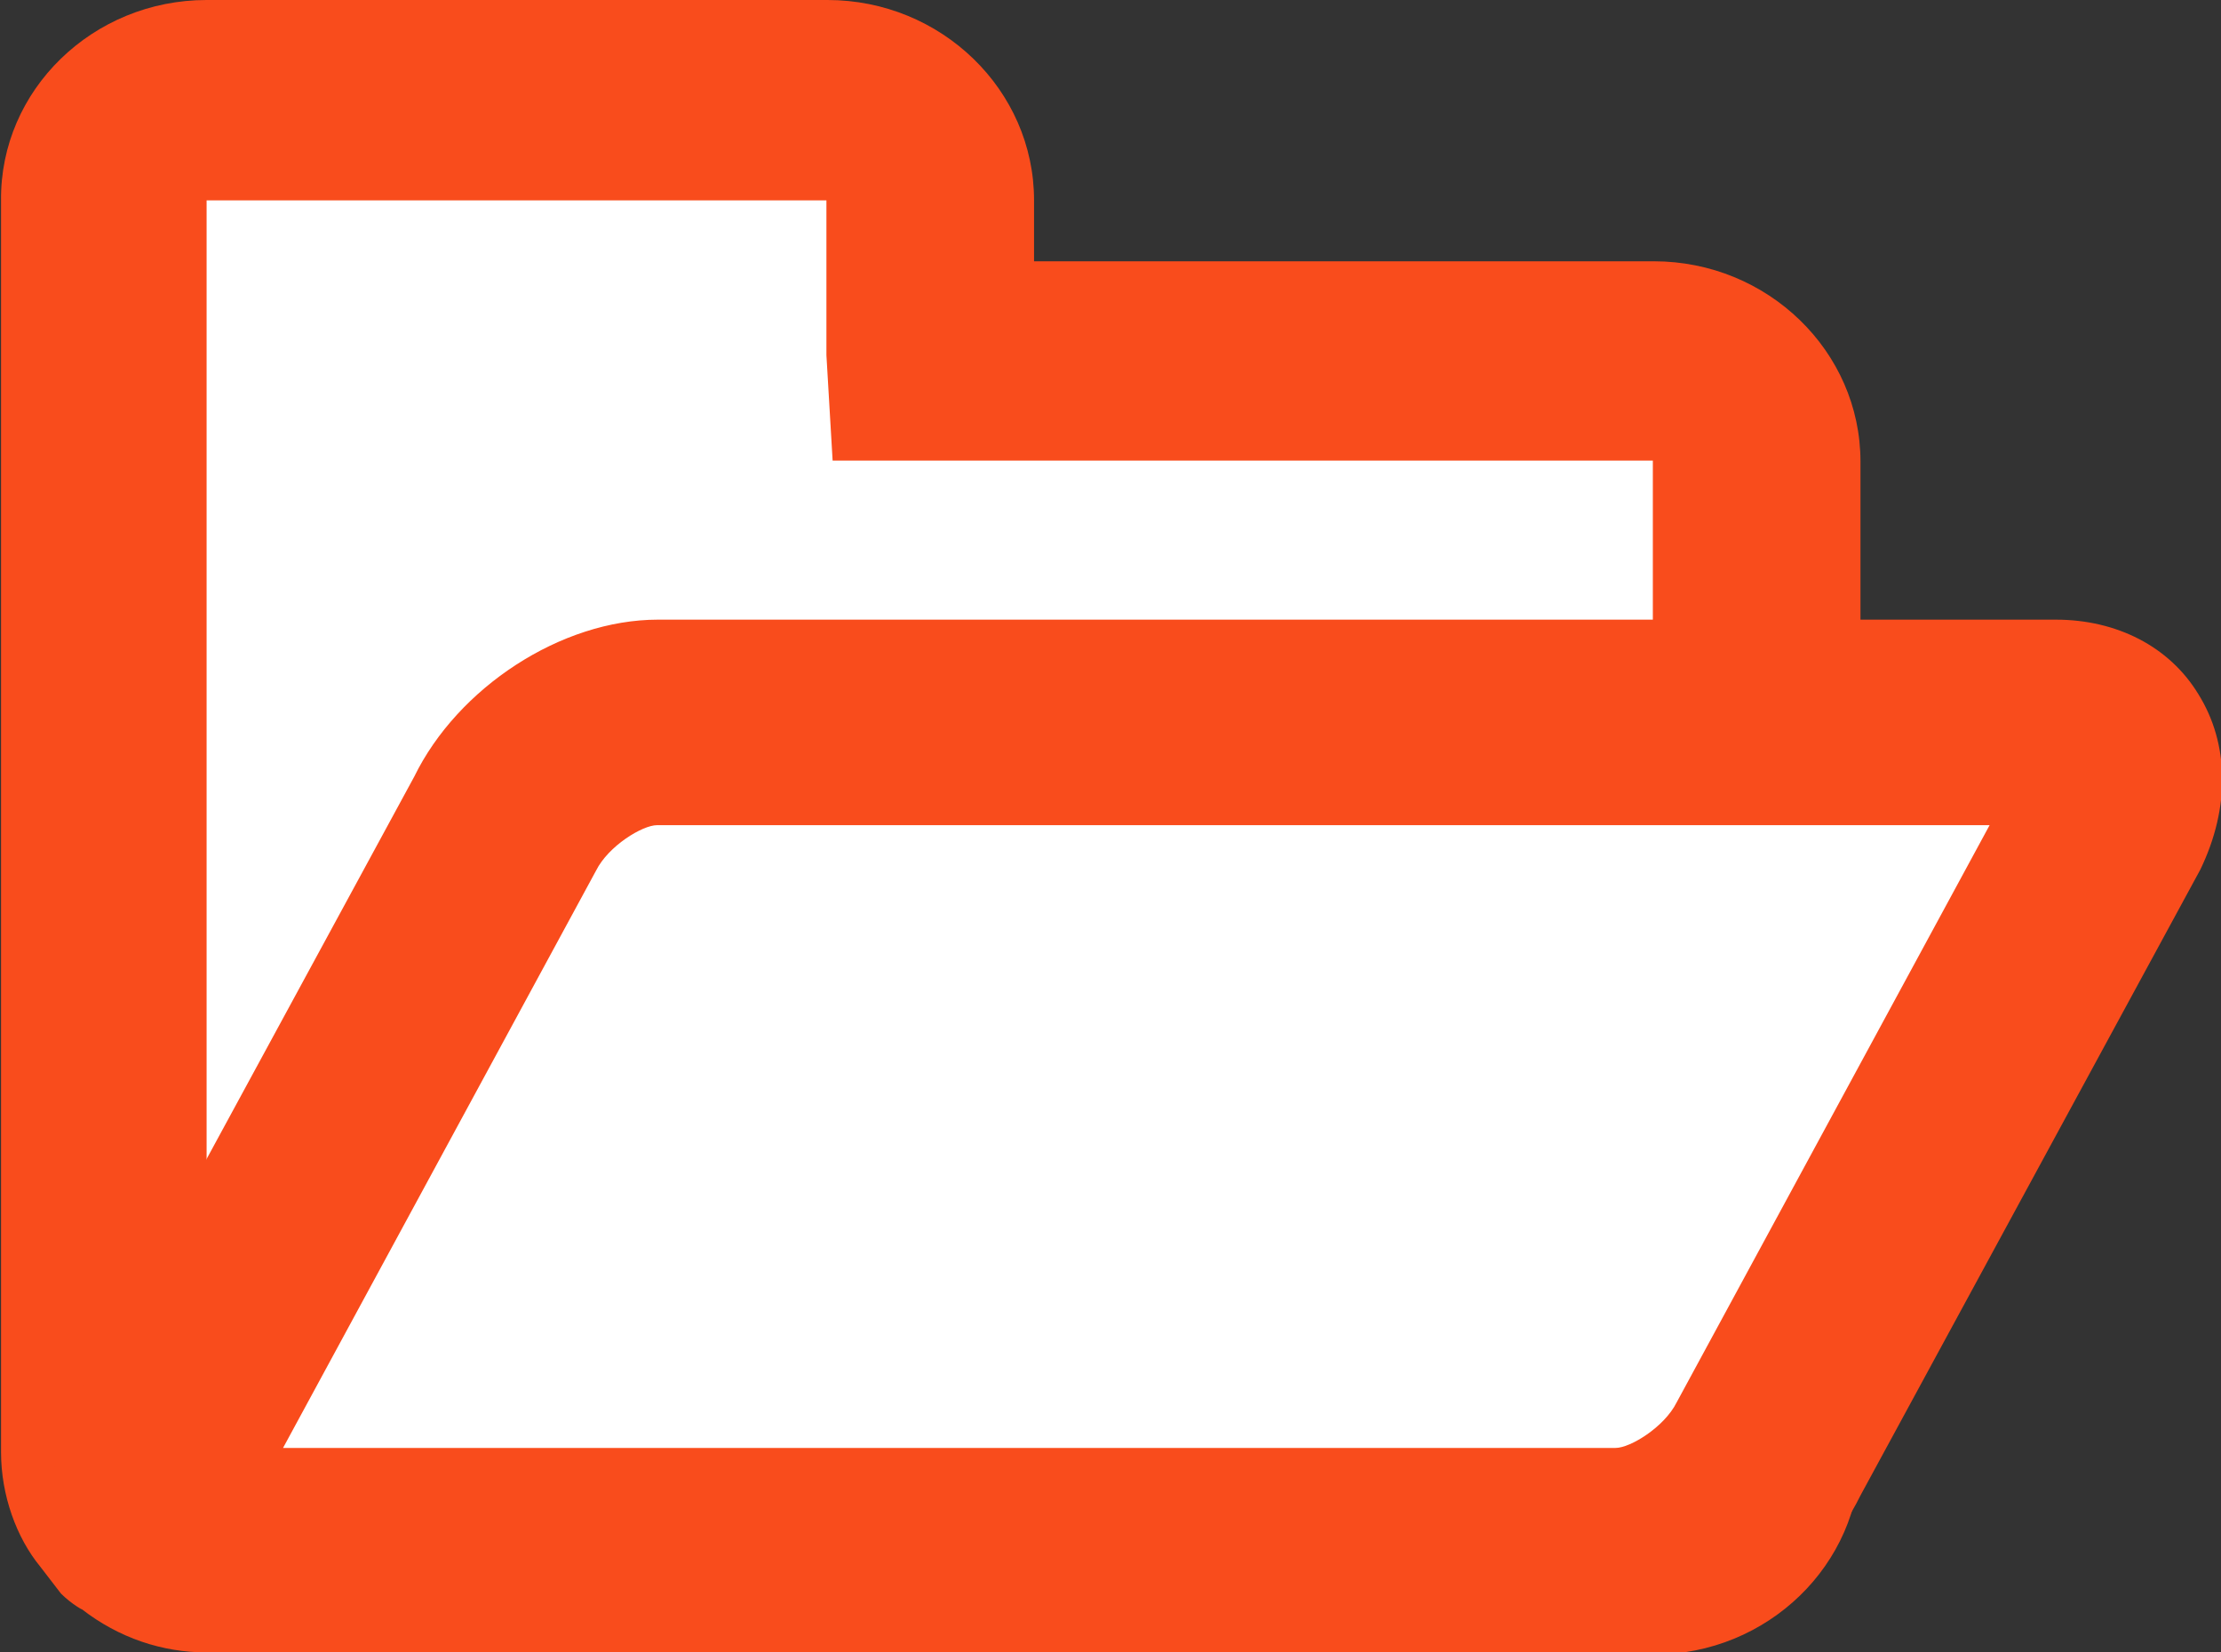 <?xml version="1.0" encoding="UTF-8"?><svg id="icon_folder" xmlns="http://www.w3.org/2000/svg" width="21.5" height="16" viewBox="0 0 21.5 16"><rect x="0" y="0" width="21.5" height="16" fill="#333333" stroke="none"/><defs><style>.cls-1{fill:#f94c1c;}.cls-1,.cls-2{stroke-width:0px;}.cls-2{fill:#fff;}</style></defs><path class="cls-2" d="M16,3.49h-6.95s-.06-.02-.06-.05v-1.5c0-.53-.45-.97-1-.97H2c-.55,0-1,.43-1,.97v12.13c0,.22.09.42.22.58.03.03.04.07.07.1.03.03.07.04.1.07.17.13.37.22.6.22h14.01c.55,0,1-.43,1-.97V4.46c0-.53-.45-.97-1-.97Z"/><path class="cls-1" d="M16,16H2c-.43,0-.85-.14-1.21-.42.03.02-.09-.04-.2-.15l-.2-.26c-.23-.28-.38-.69-.38-1.11V1.94C0,.87.9,0,2,0h6.01c1.1,0,2,.87,2,1.94v.59h6c1.1,0,2,.87,2,1.94v9.61c0,1.07-.9,1.94-2,1.94ZM2,14.06l.04.06.07.09s-.05-.08-.12-.14ZM2,14.04s0,0,.01.01h13.99s0-9.59,0-9.59h-7.94l-.06-1.02v-1.5H2s0,12.11,0,12.11Z"/><path class="cls-2" d="M15.64,15.01H2.12c-.55,0-.78-.45-.51-1l3.27-6.02c.27-.55.93-1,1.48-1h13.53c.55,0,.78.45.51,1l-3.27,6.02c-.27.55-.93,1-1.48,1Z"/><path class="cls-1" d="M15.64,16H2.12c-.59,0-1.1-.26-1.38-.72-.3-.48-.31-1.1-.02-1.7l3.29-6.06c.42-.86,1.42-1.52,2.36-1.52h13.53c.59,0,1.1.26,1.38.72.3.48.31,1.1.02,1.7l-3.29,6.06c-.42.86-1.42,1.51-2.36,1.51ZM2.73,14.02h12.91c.14,0,.47-.2.59-.44l3.03-5.59H6.36c-.14,0-.47.2-.59.44l-3.03,5.59Z"/></svg>